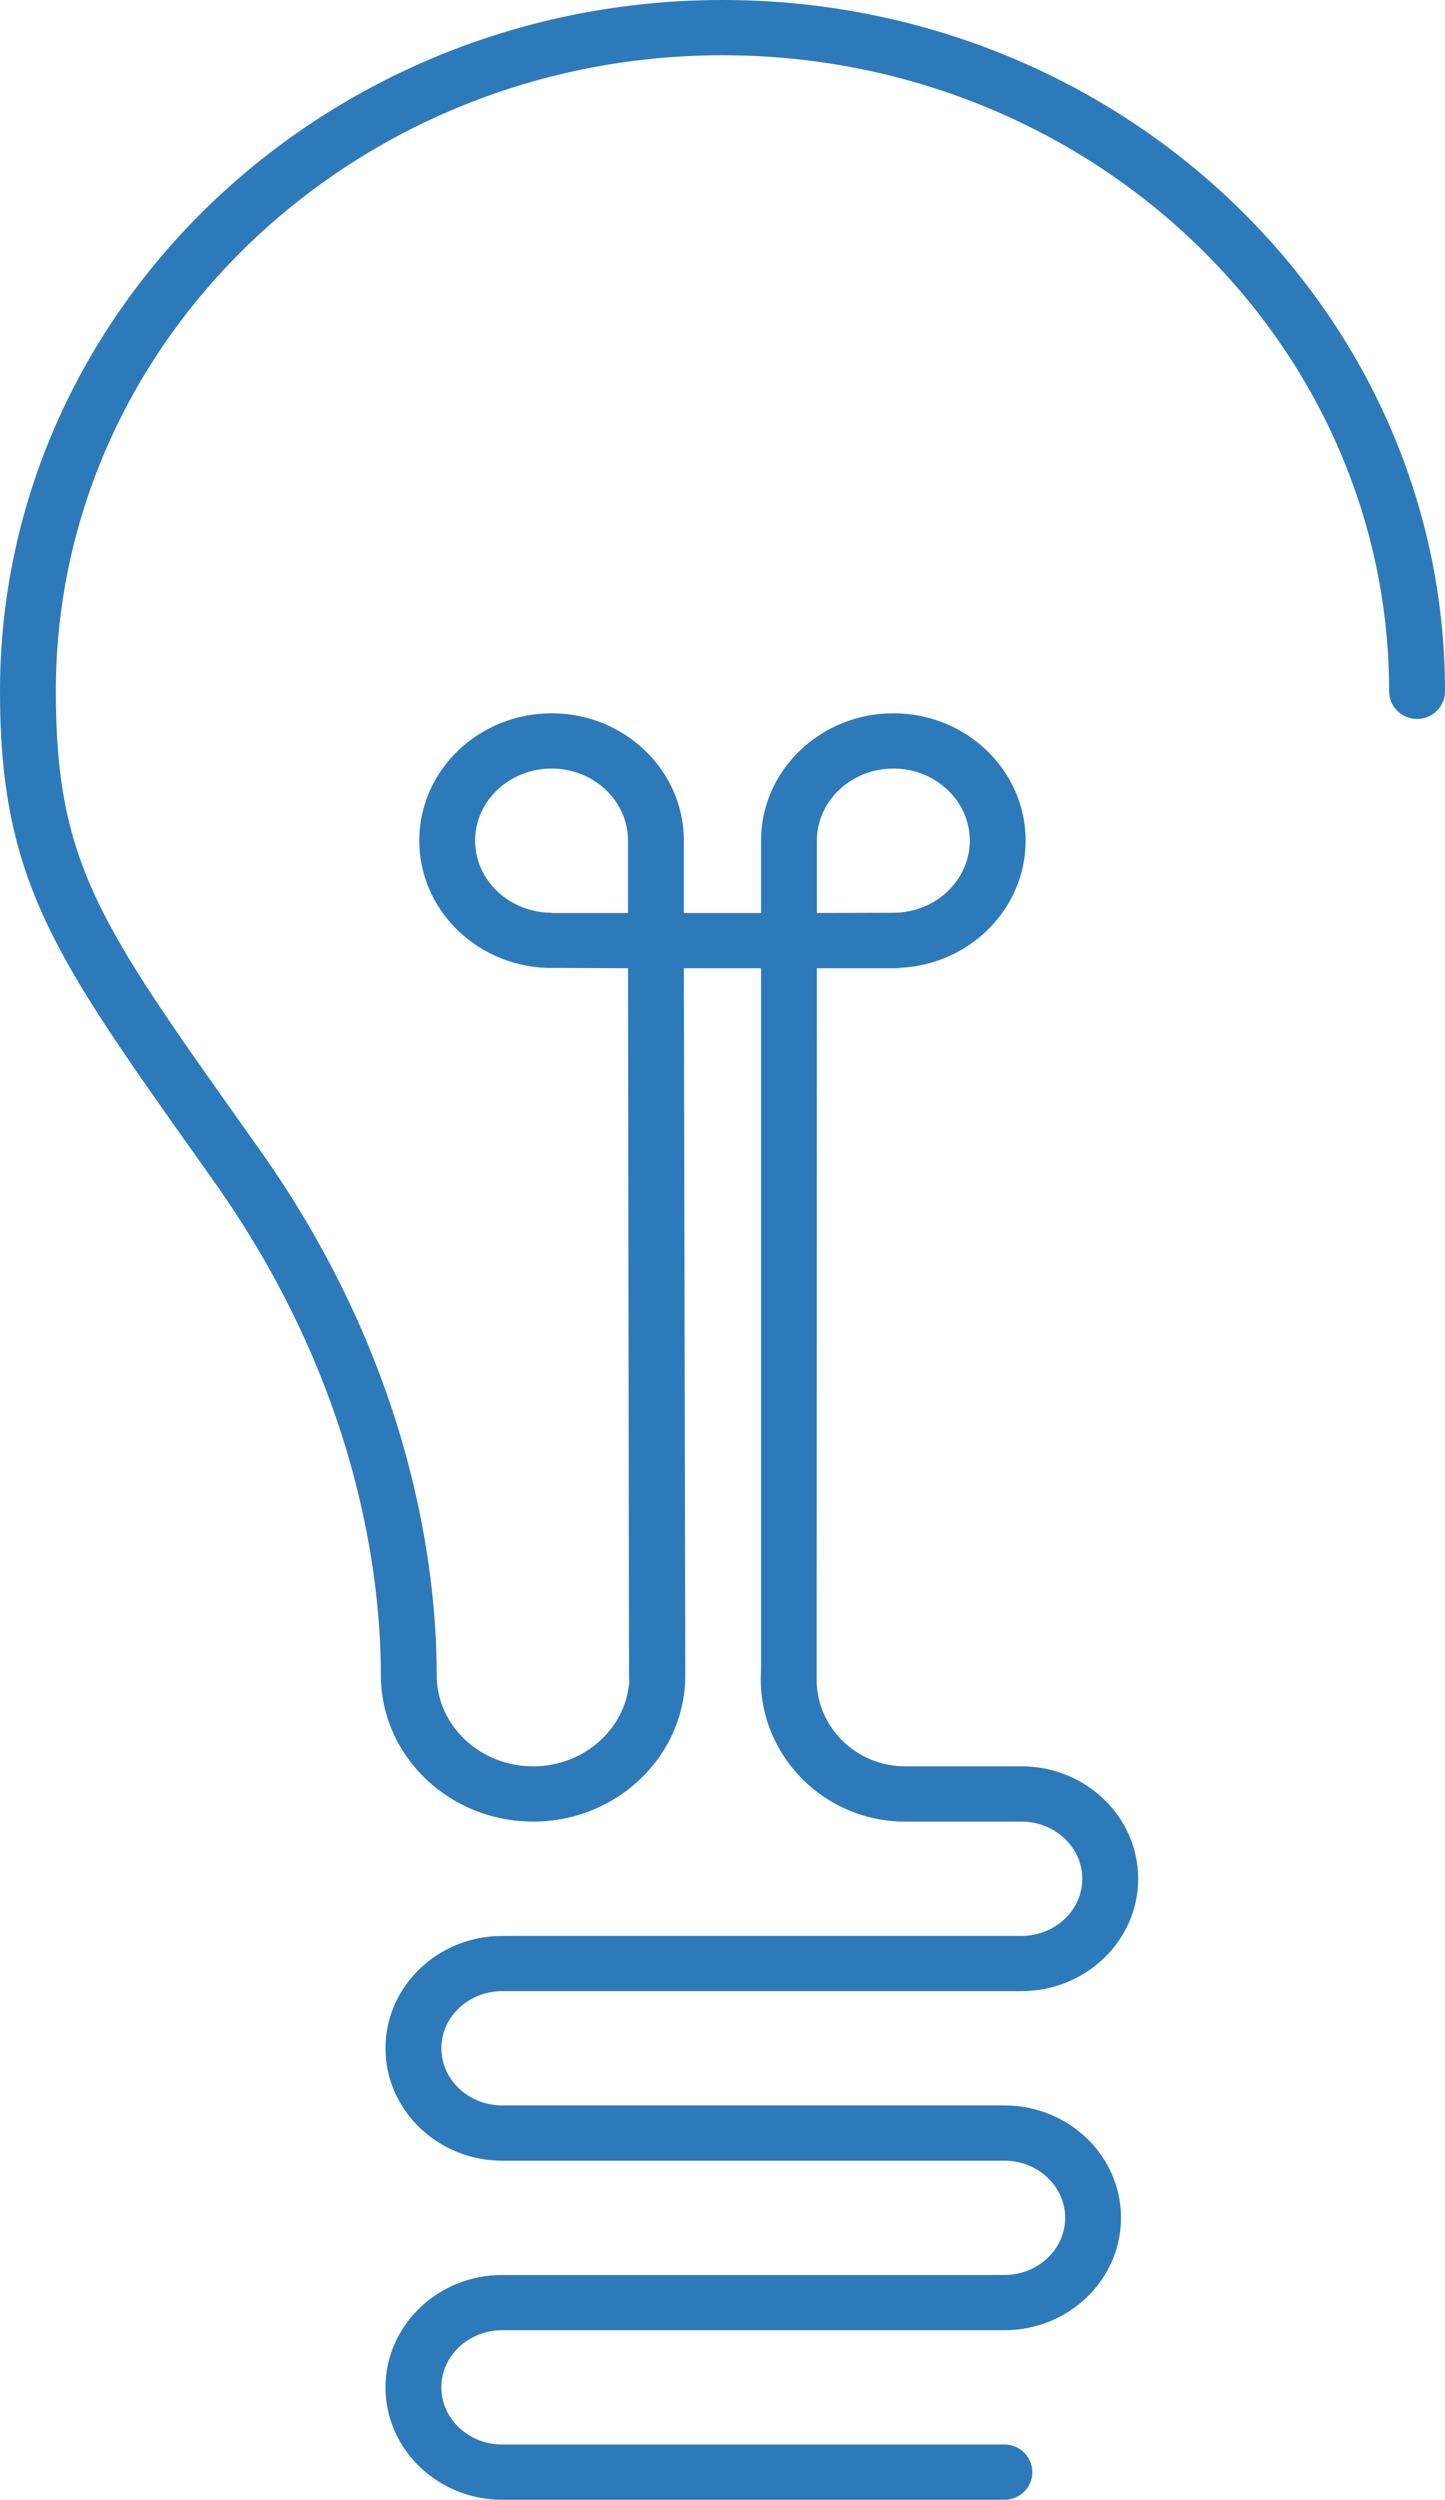 <?xml version="1.0" encoding="utf-8"?>
<!-- Generator: Adobe Illustrator 15.0.0, SVG Export Plug-In . SVG Version: 6.00 Build 0)  -->
<!DOCTYPE svg PUBLIC "-//W3C//DTD SVG 1.1//EN" "http://www.w3.org/Graphics/SVG/1.1/DTD/svg11.dtd">
<svg version="1.1" id="Calque_1" xmlns="http://www.w3.org/2000/svg" xmlns:xlink="http://www.w3.org/1999/xlink" x="0px" y="0px"
	 width="91.564px" height="158.319px" viewBox="0 0 91.564 158.319" enable-background="new 0 0 91.564 158.319"
	 xml:space="preserve">
<path fill="#2D7ABA" d="M34.955,57.822h4.84v-4.584c0-2.516-2.17-4.563-4.84-4.563c-2.675,0-4.849,2.048-4.849,4.563
	c0,2.518,2.174,4.568,4.849,4.568V57.822z M51.764,57.822l4.849-0.016c2.668,0,4.838-2.051,4.838-4.568
	c0-2.516-2.17-4.563-4.838-4.563c-2.675,0-4.849,2.048-4.849,4.563V57.822z M63.646,158.319H31.821c-4.075,0-7.394-3.194-7.394-7.12
	c0-3.924,3.318-7.117,7.394-7.117h31.824c2.122,0,3.851-1.625,3.851-3.623c0-1.993-1.729-3.616-3.851-3.616H31.821
	c-4.075,0-7.394-3.194-7.394-7.12c0-3.925,3.318-7.115,7.394-7.115h32.906c2.125,0,3.853-1.623,3.853-3.619
	c0-1.997-1.728-3.621-3.853-3.621h-7.379c-5.039,0-9.142-4.054-9.142-9.037l0.018-0.617V61.32h-4.891l0.092,44.776
	c0,5.11-4.326,9.271-9.642,9.271c-5.323,0-9.649-4.16-9.649-9.271c0-6.104-1.373-18.276-10.549-31.236l-1.008-1.421
	C3.426,60.543,0,55.718,0,43.784C0,19.643,20.541,0,45.784,0s45.78,19.643,45.78,43.784c0,0.967-0.791,1.75-1.77,1.75
	s-1.77-0.783-1.77-1.75c0-22.213-18.95-40.285-42.241-40.285c-23.295,0-42.245,18.072-42.245,40.285
	c0,10.828,2.766,14.729,11.935,27.646l1.009,1.424c9.736,13.745,11.191,26.727,11.191,33.243c0,3.182,2.74,5.771,6.11,5.771
	c3.204,0,5.837-2.345,6.087-5.315l-0.011-0.451L39.795,61.32l-5.178-0.022c-4.469-0.17-8.05-3.721-8.05-8.06
	c0-4.447,3.765-8.063,8.388-8.063c4.621,0,8.379,3.615,8.379,8.063v4.584h4.891v-4.584c0-4.447,3.763-8.063,8.388-8.063
	c4.621,0,8.377,3.615,8.377,8.063c0,4.341-3.577,7.891-8.042,8.06v0.022h-5.184l-0.018,45.063c0,3.001,2.512,5.484,5.603,5.484
	h7.379c4.075,0,7.394,3.195,7.394,7.12c0,3.924-3.318,7.117-7.394,7.117H31.821c-2.126,0-3.854,1.623-3.854,3.617
	c0,1.997,1.729,3.621,3.854,3.621h31.824c4.075,0,7.389,3.191,7.389,7.115c0,3.928-3.313,7.122-7.389,7.122H31.821
	c-2.126,0-3.854,1.623-3.854,3.618c0,1.997,1.729,3.621,3.854,3.621h31.824c0.978,0,1.771,0.783,1.771,1.75
	S64.623,158.319,63.646,158.319"/>
<rect fill="none" width="91.564" height="158.319"/>
</svg>
